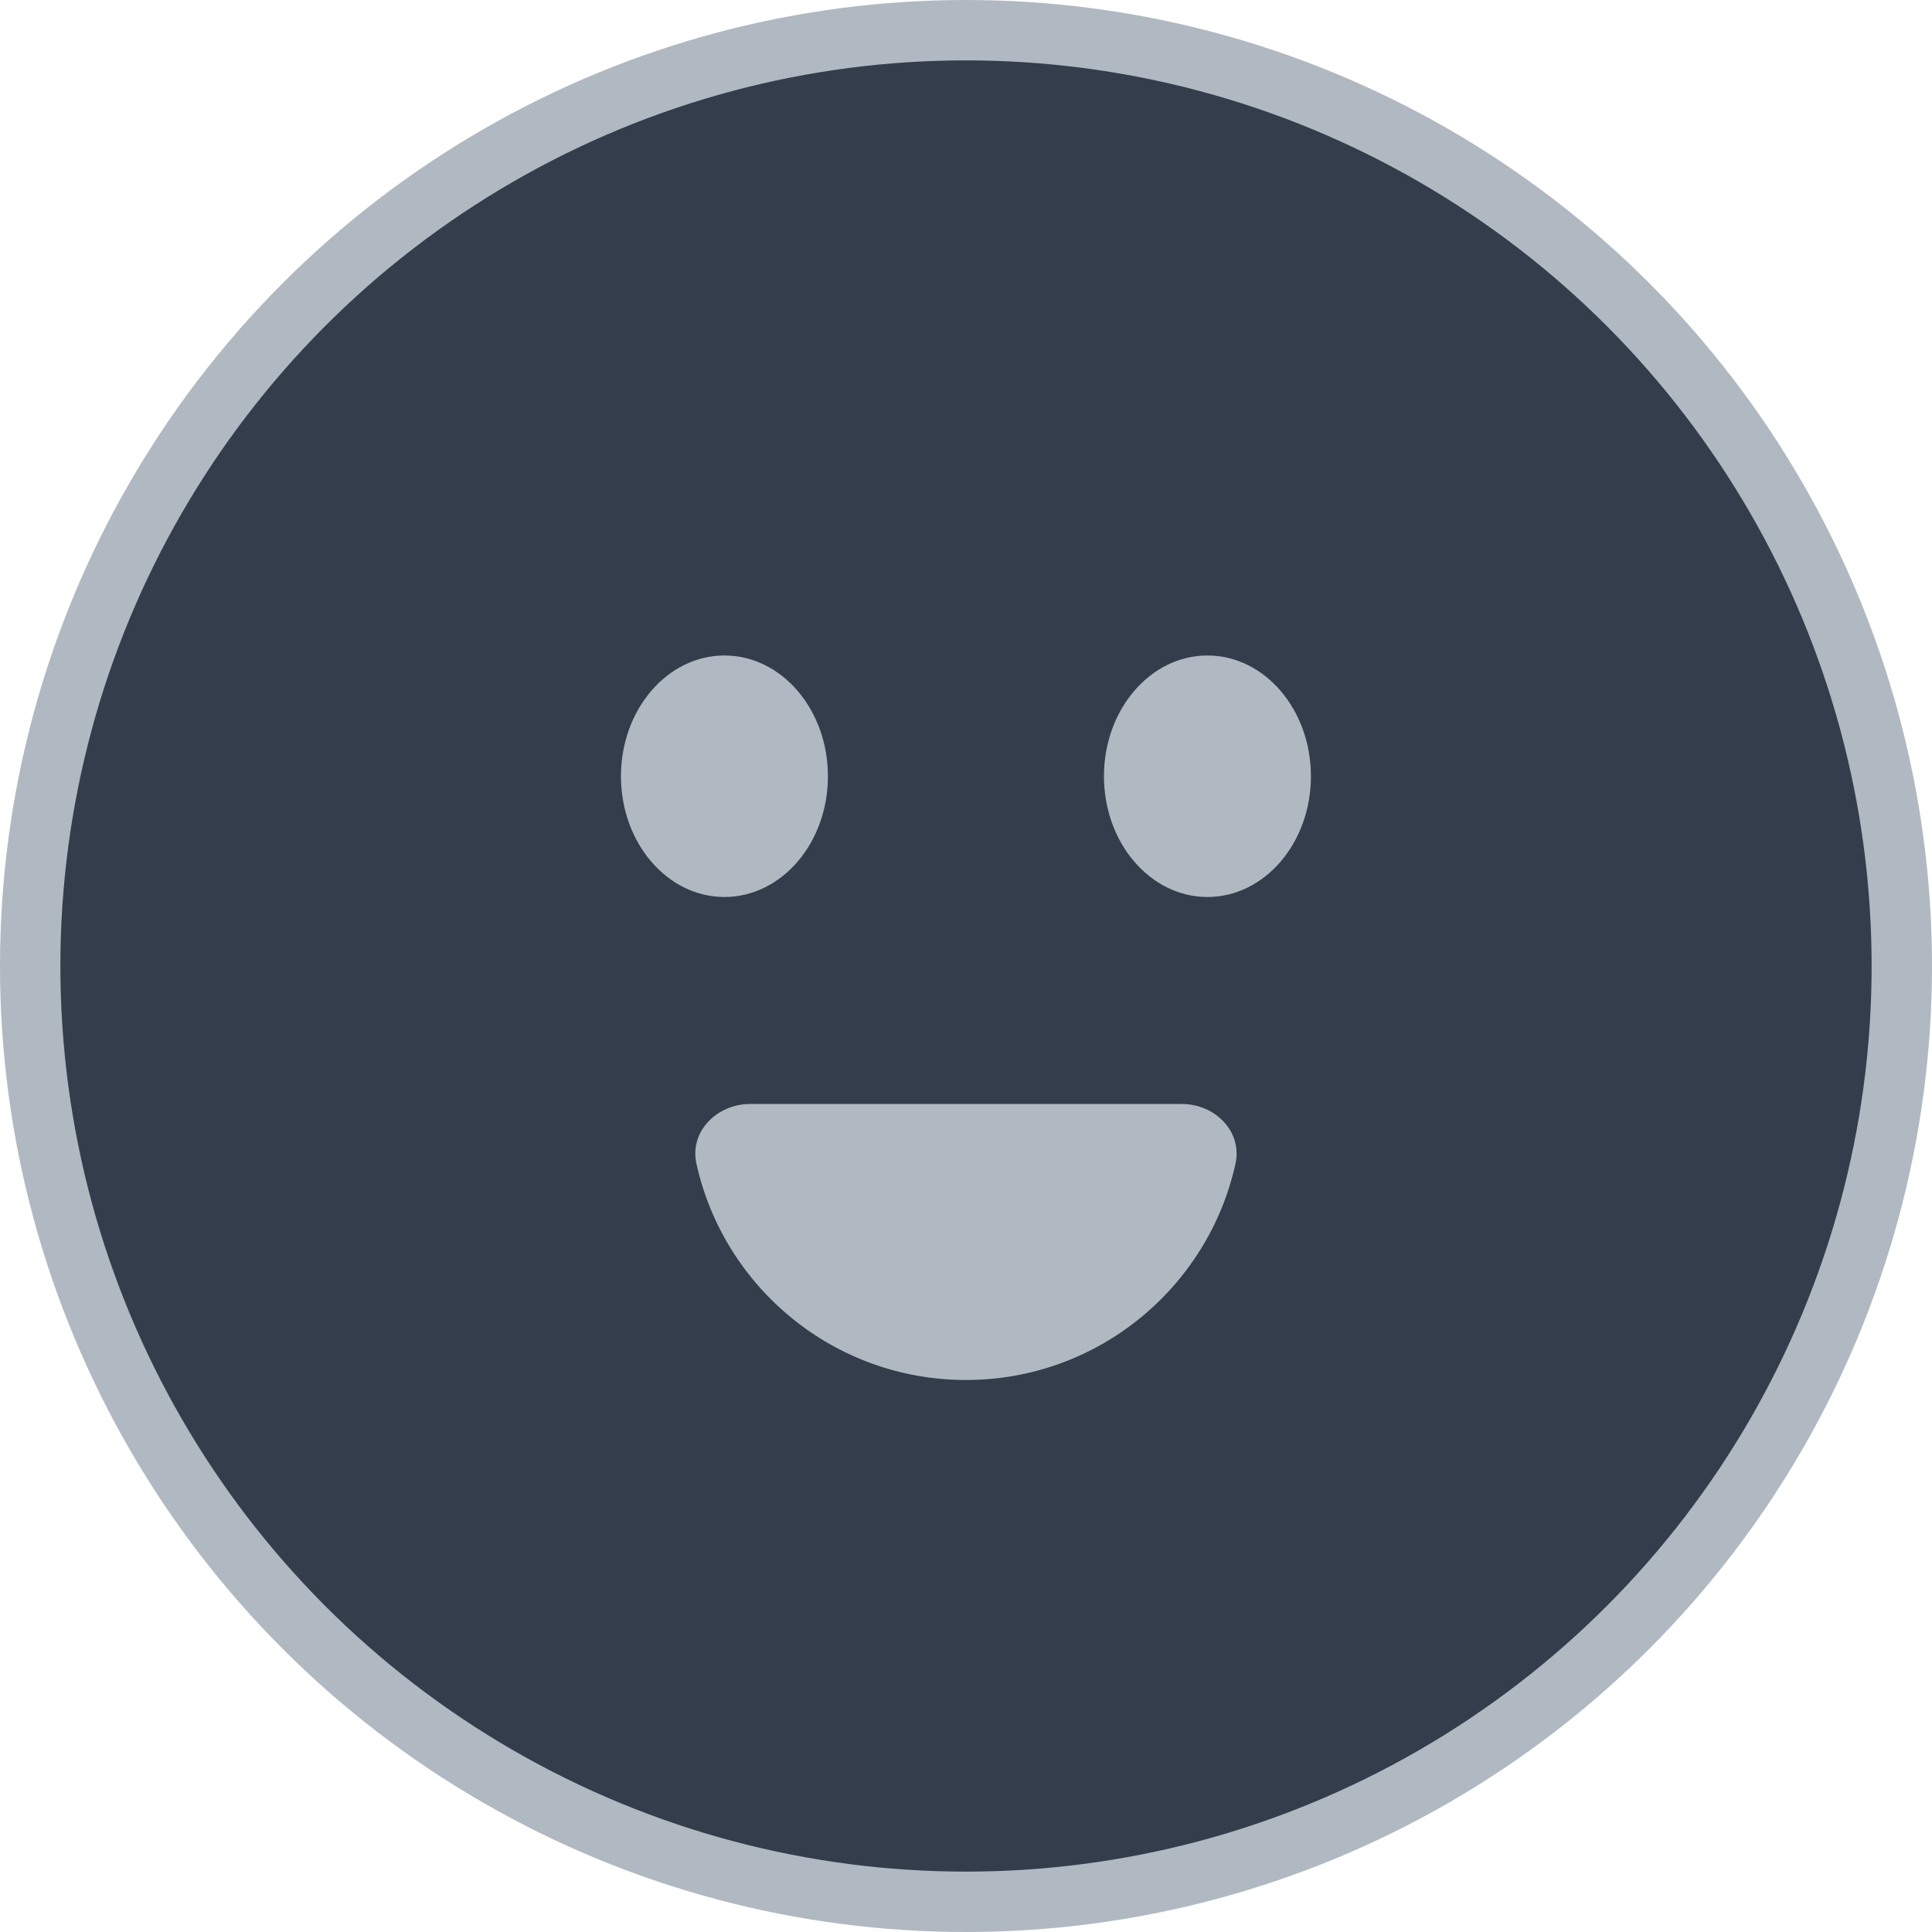 <svg width="32" height="32" viewBox="0 0 32 32" fill="none" xmlns="http://www.w3.org/2000/svg">
<circle cx="16" cy="16" r="15.5" fill="#333D4B" stroke="#B0B8C1"/>
<ellipse cx="19.999" cy="12.857" rx="1.714" ry="2" fill="#B0B8C1"/>
<ellipse cx="11.999" cy="12.857" rx="1.714" ry="2" fill="#B0B8C1"/>
<path d="M19.571 18.285C20.123 18.285 20.582 18.738 20.463 19.278C20.009 21.325 18.183 22.857 15.999 22.857C13.815 22.857 11.989 21.325 11.536 19.278C11.416 18.738 11.876 18.285 12.428 18.285L15.999 18.285L19.571 18.285Z" fill="#B0B8C1"/>
</svg>
